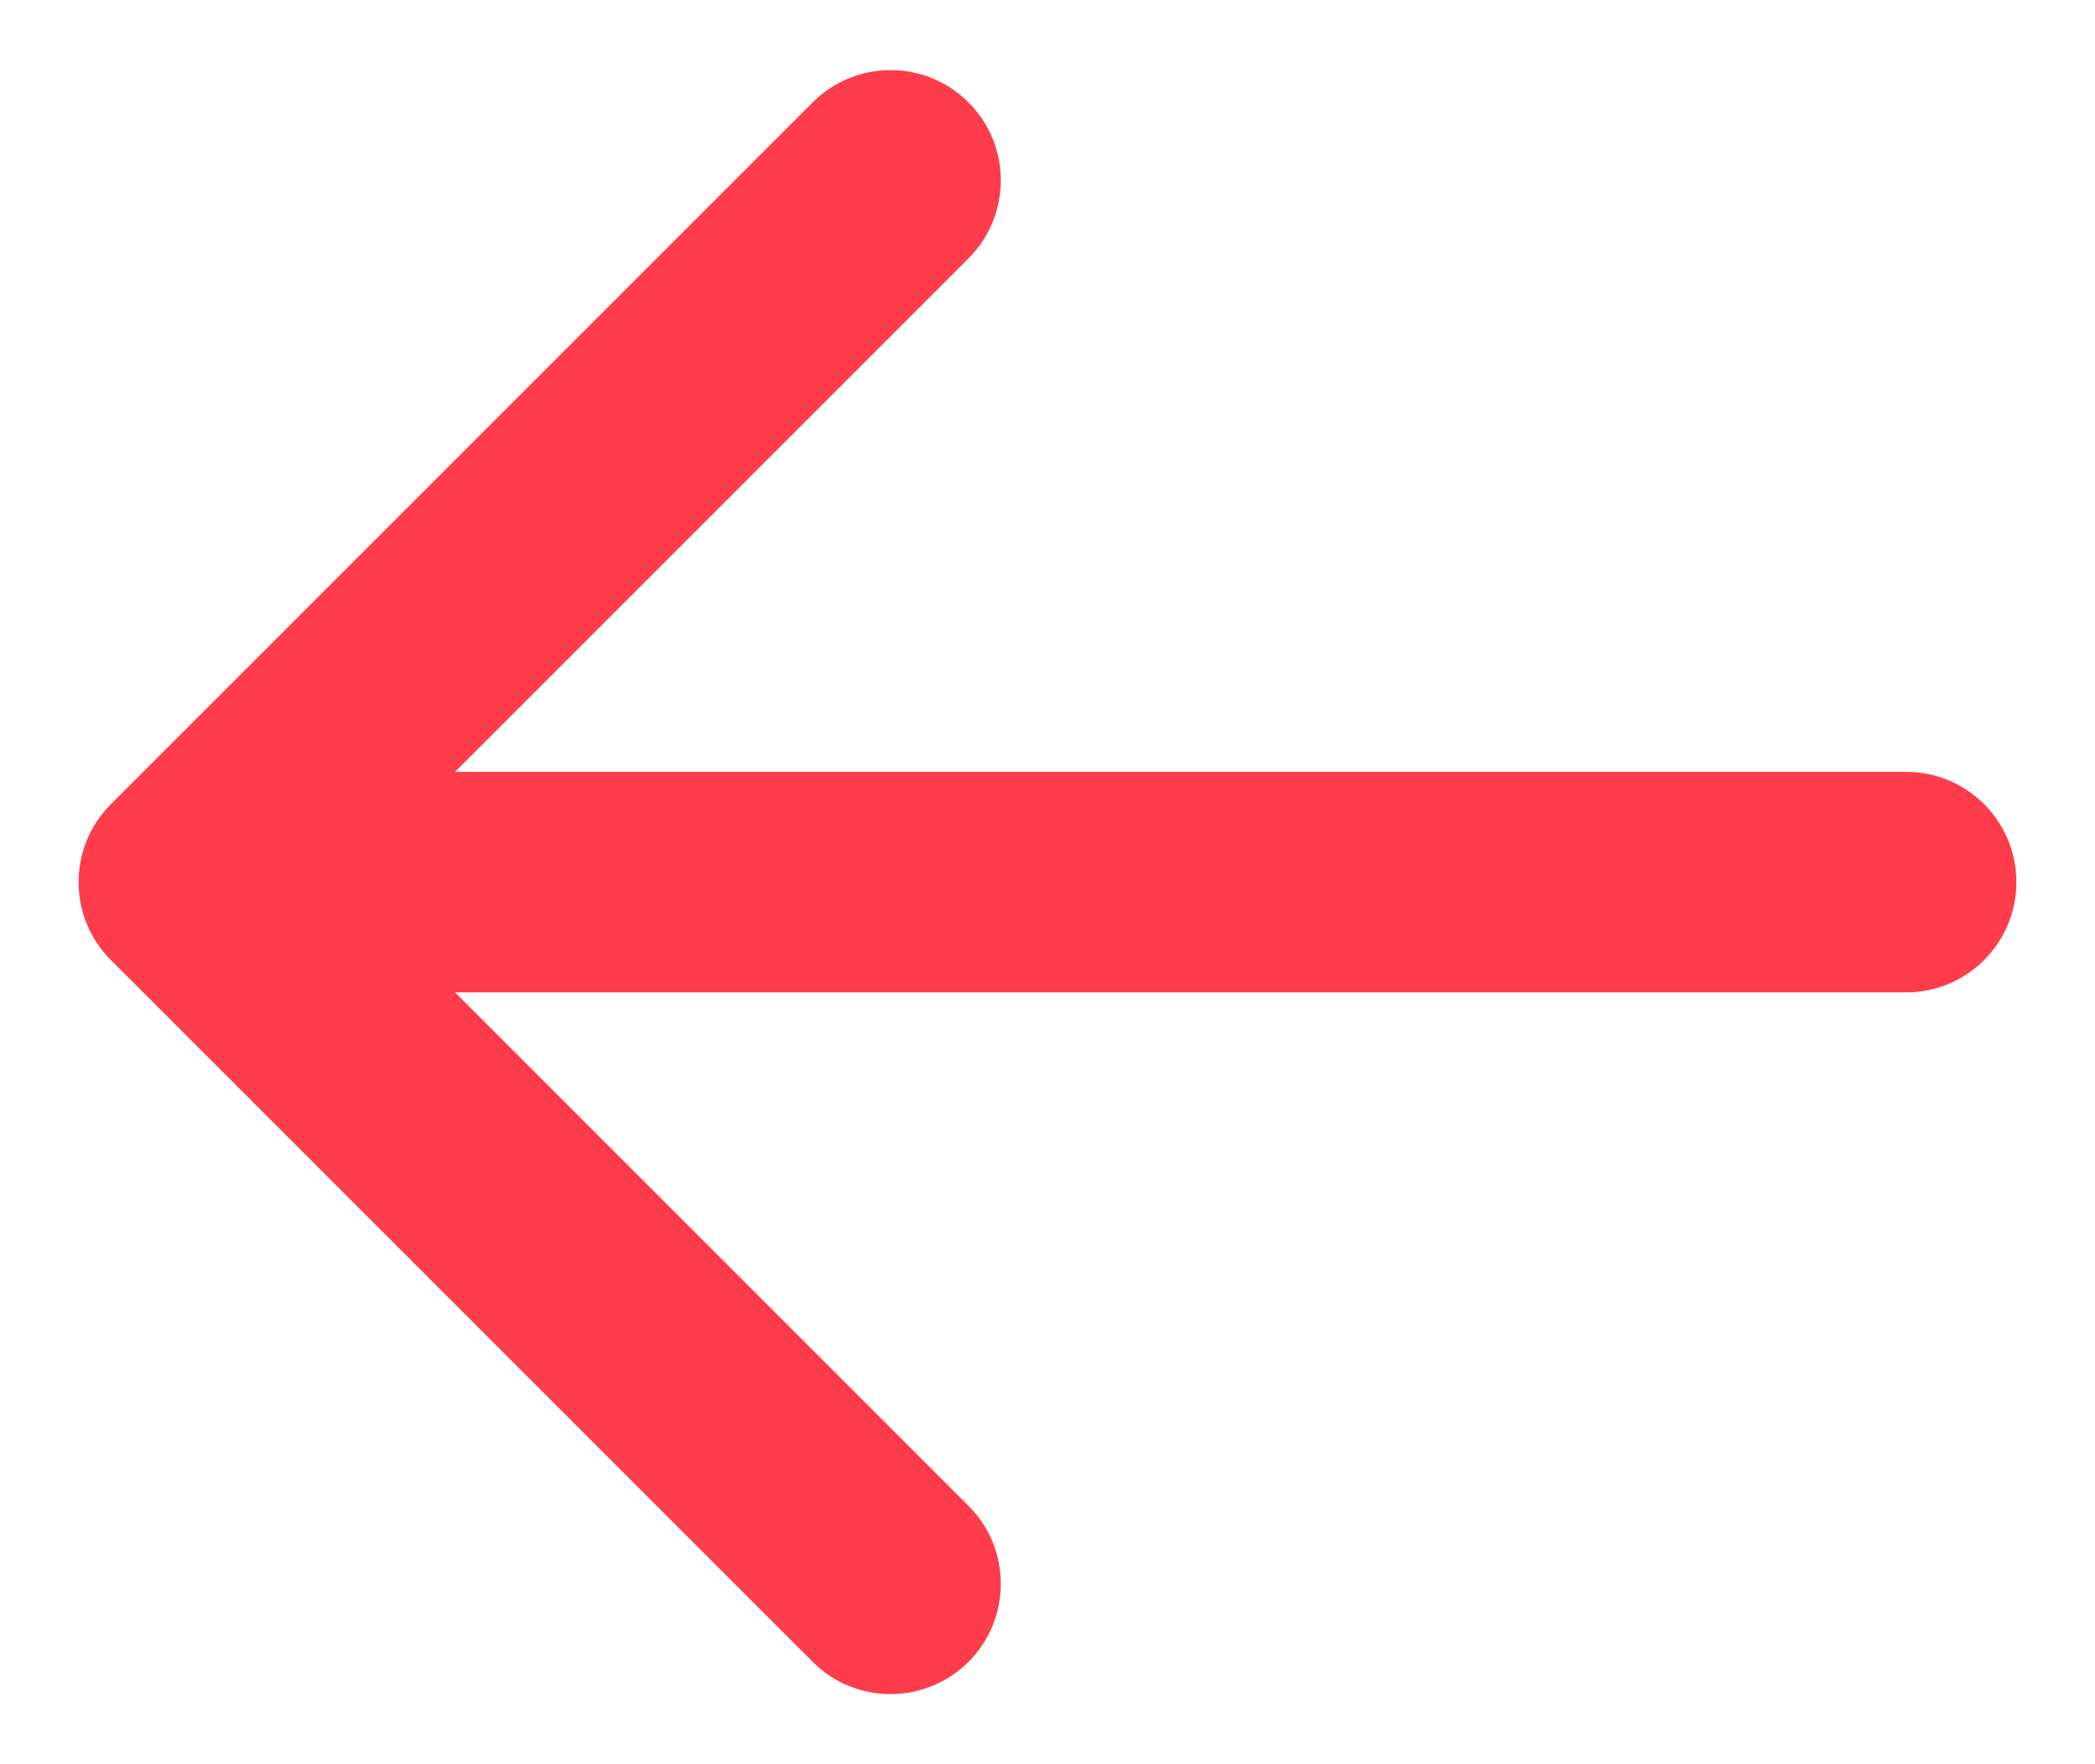 <svg width="19" height="16" viewBox="0 0 19 16" fill="none" xmlns="http://www.w3.org/2000/svg">
<path d="M1.006 7.293C0.615 7.683 0.615 8.317 1.006 8.707L7.37 15.071C7.76 15.462 8.393 15.462 8.784 15.071C9.174 14.681 9.174 14.047 8.784 13.657L3.127 8L8.784 2.343C9.174 1.953 9.174 1.319 8.784 0.929C8.393 0.538 7.76 0.538 7.37 0.929L1.006 7.293ZM17.287 9C17.84 9 18.287 8.552 18.287 8C18.287 7.448 17.84 7 17.287 7V9ZM1.713 9H17.287V7L1.713 7V9Z" fill="#FF3C4B"/>
</svg>
